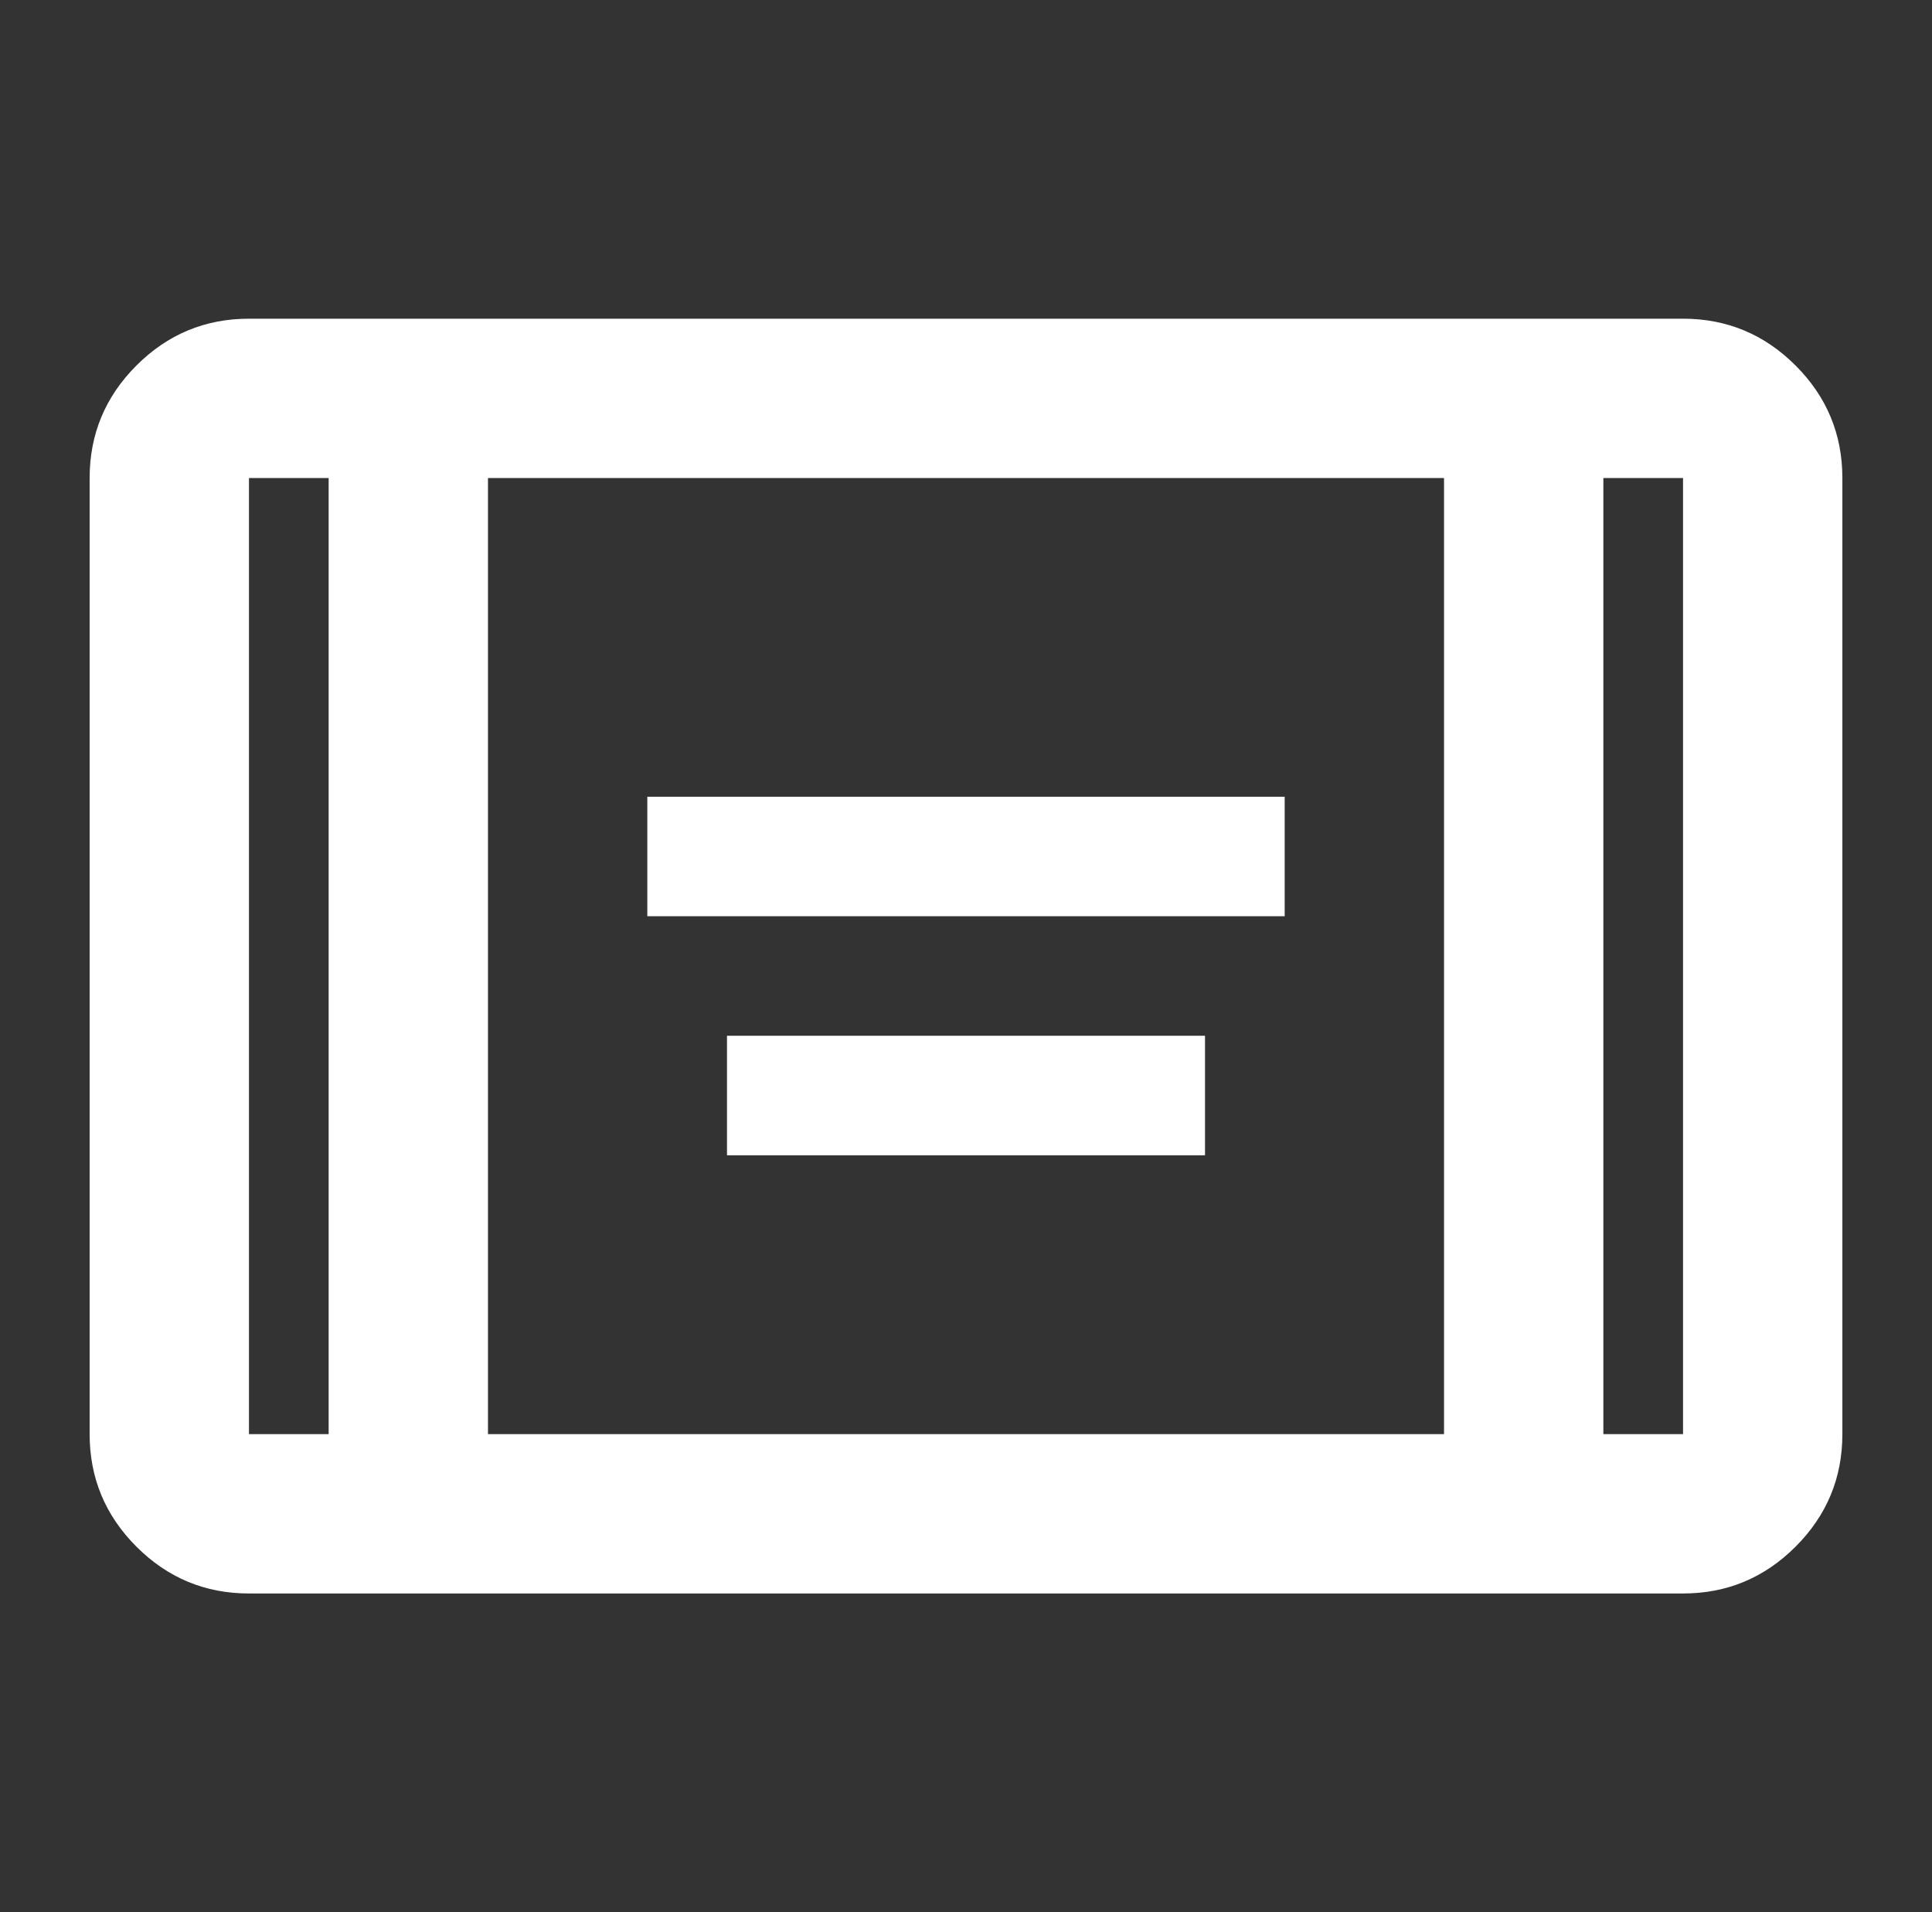 <svg width="97" height="96" viewBox="0 0 97 96" fill="none" xmlns="http://www.w3.org/2000/svg">
<rect x="0" y="0" width="97" height="96" fill="#333333" stroke="none"/>
<mask id="mask0_37_4185" style="mask-type:alpha" maskUnits="userSpaceOnUse" x="0" y="0" width="97" height="96">
<rect x="0.5" width="96" height="96" fill="#D9D9D9"/>
</mask>
<g mask="url(#mask0_37_4185)">
<path d="M32.5 46V40H64.5V46H32.5ZM36.5 58V52H60.5V58H36.5ZM12.5 80C10.3 80 8.417 79.217 6.85 77.65C5.283 76.083 4.5 74.2 4.5 72V24C4.5 21.8 5.283 19.917 6.85 18.35C8.417 16.783 10.3 16 12.5 16H84.5C86.7 16 88.583 16.783 90.15 18.35C91.717 19.917 92.5 21.8 92.5 24V72C92.5 74.2 91.717 76.083 90.15 77.65C88.583 79.217 86.7 80 84.5 80H12.5ZM16.5 24H12.5V72H16.5V24ZM24.5 72H72.5V24H24.5V72ZM80.5 24V72H84.5V24H80.5Z" fill="white"/>
</g>
</svg>
